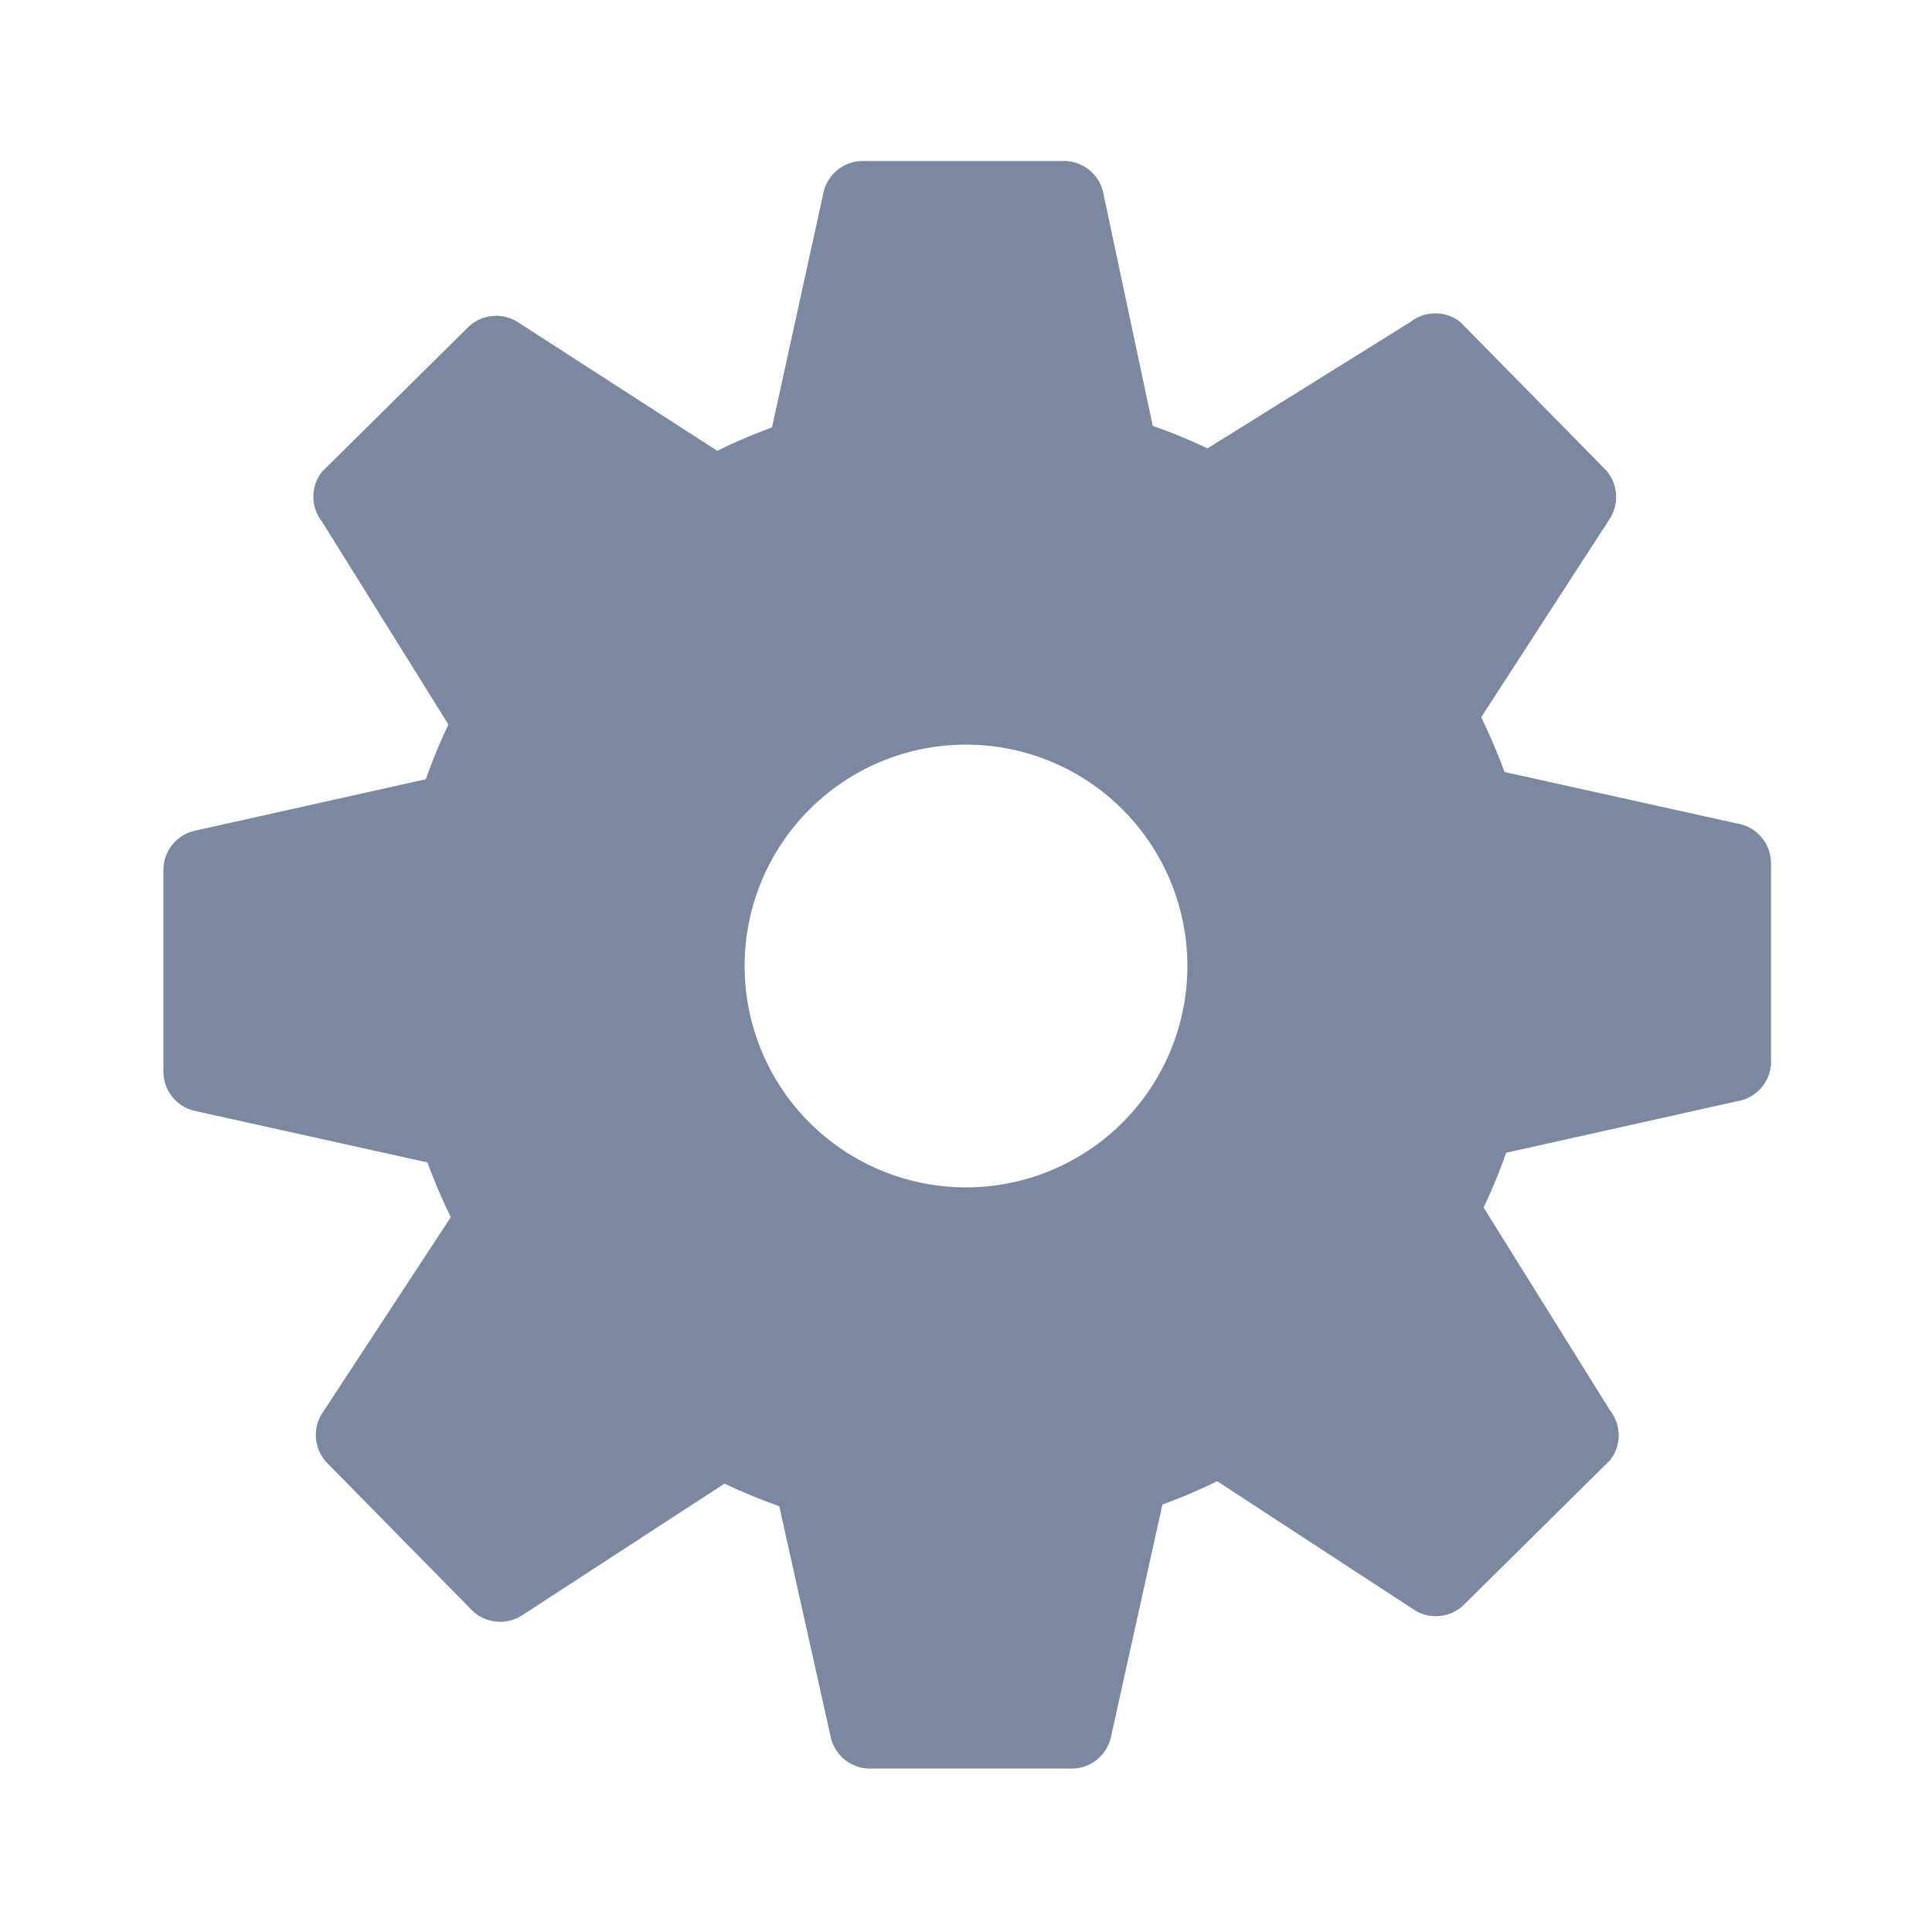 <svg id="shape_definitions" data-name="shape definitions" xmlns="http://www.w3.org/2000/svg" viewBox="0 0 24 24">
  <defs>
    <style>
      .cls-1 {
        fill: #7a89a0;
      }
    </style>
  </defs>
  <path class="cls-1" d="M21.58,10.23l-2.89-.64a7.07,7.07,0,0,0-.29-0.68L20,6.44a0.5,0.5,0,0,0-.07-0.62L18.14,4A0.5,0.5,0,0,0,17.52,4L15,5.57a7,7,0,0,0-.68-0.28L13.71,2.42A0.5,0.5,0,0,0,13.22,2h-2.5a0.5,0.5,0,0,0-.49.39L9.59,5.31a7,7,0,0,0-.68.29L6.43,4a0.5,0.5,0,0,0-.62.07L4,5.86A0.5,0.5,0,0,0,4,6.48L5.57,9a7,7,0,0,0-.28.68l-2.87.64a0.5,0.5,0,0,0-.39.49v2.5a0.5,0.5,0,0,0,.39.49l2.89,0.64a7.07,7.07,0,0,0,.29.68L4,17.56a0.5,0.5,0,0,0,.07.62L5.86,20a0.5,0.5,0,0,0,.62.07L9,18.43a7,7,0,0,0,.68.28l0.64,2.87a0.5,0.5,0,0,0,.49.39h2.5a0.5,0.5,0,0,0,.49-0.39l0.64-2.89a7,7,0,0,0,.68-0.29L17.57,20a0.5,0.5,0,0,0,.62-0.07L20,18.14A0.5,0.5,0,0,0,20,17.52L18.43,15a7,7,0,0,0,.28-0.68l2.87-.64A0.5,0.5,0,0,0,22,13.22v-2.5A0.5,0.5,0,0,0,21.58,10.23ZM14.75,12A2.75,2.75,0,1,1,12,9.25,2.75,2.75,0,0,1,14.75,12Z"/>
</svg>
